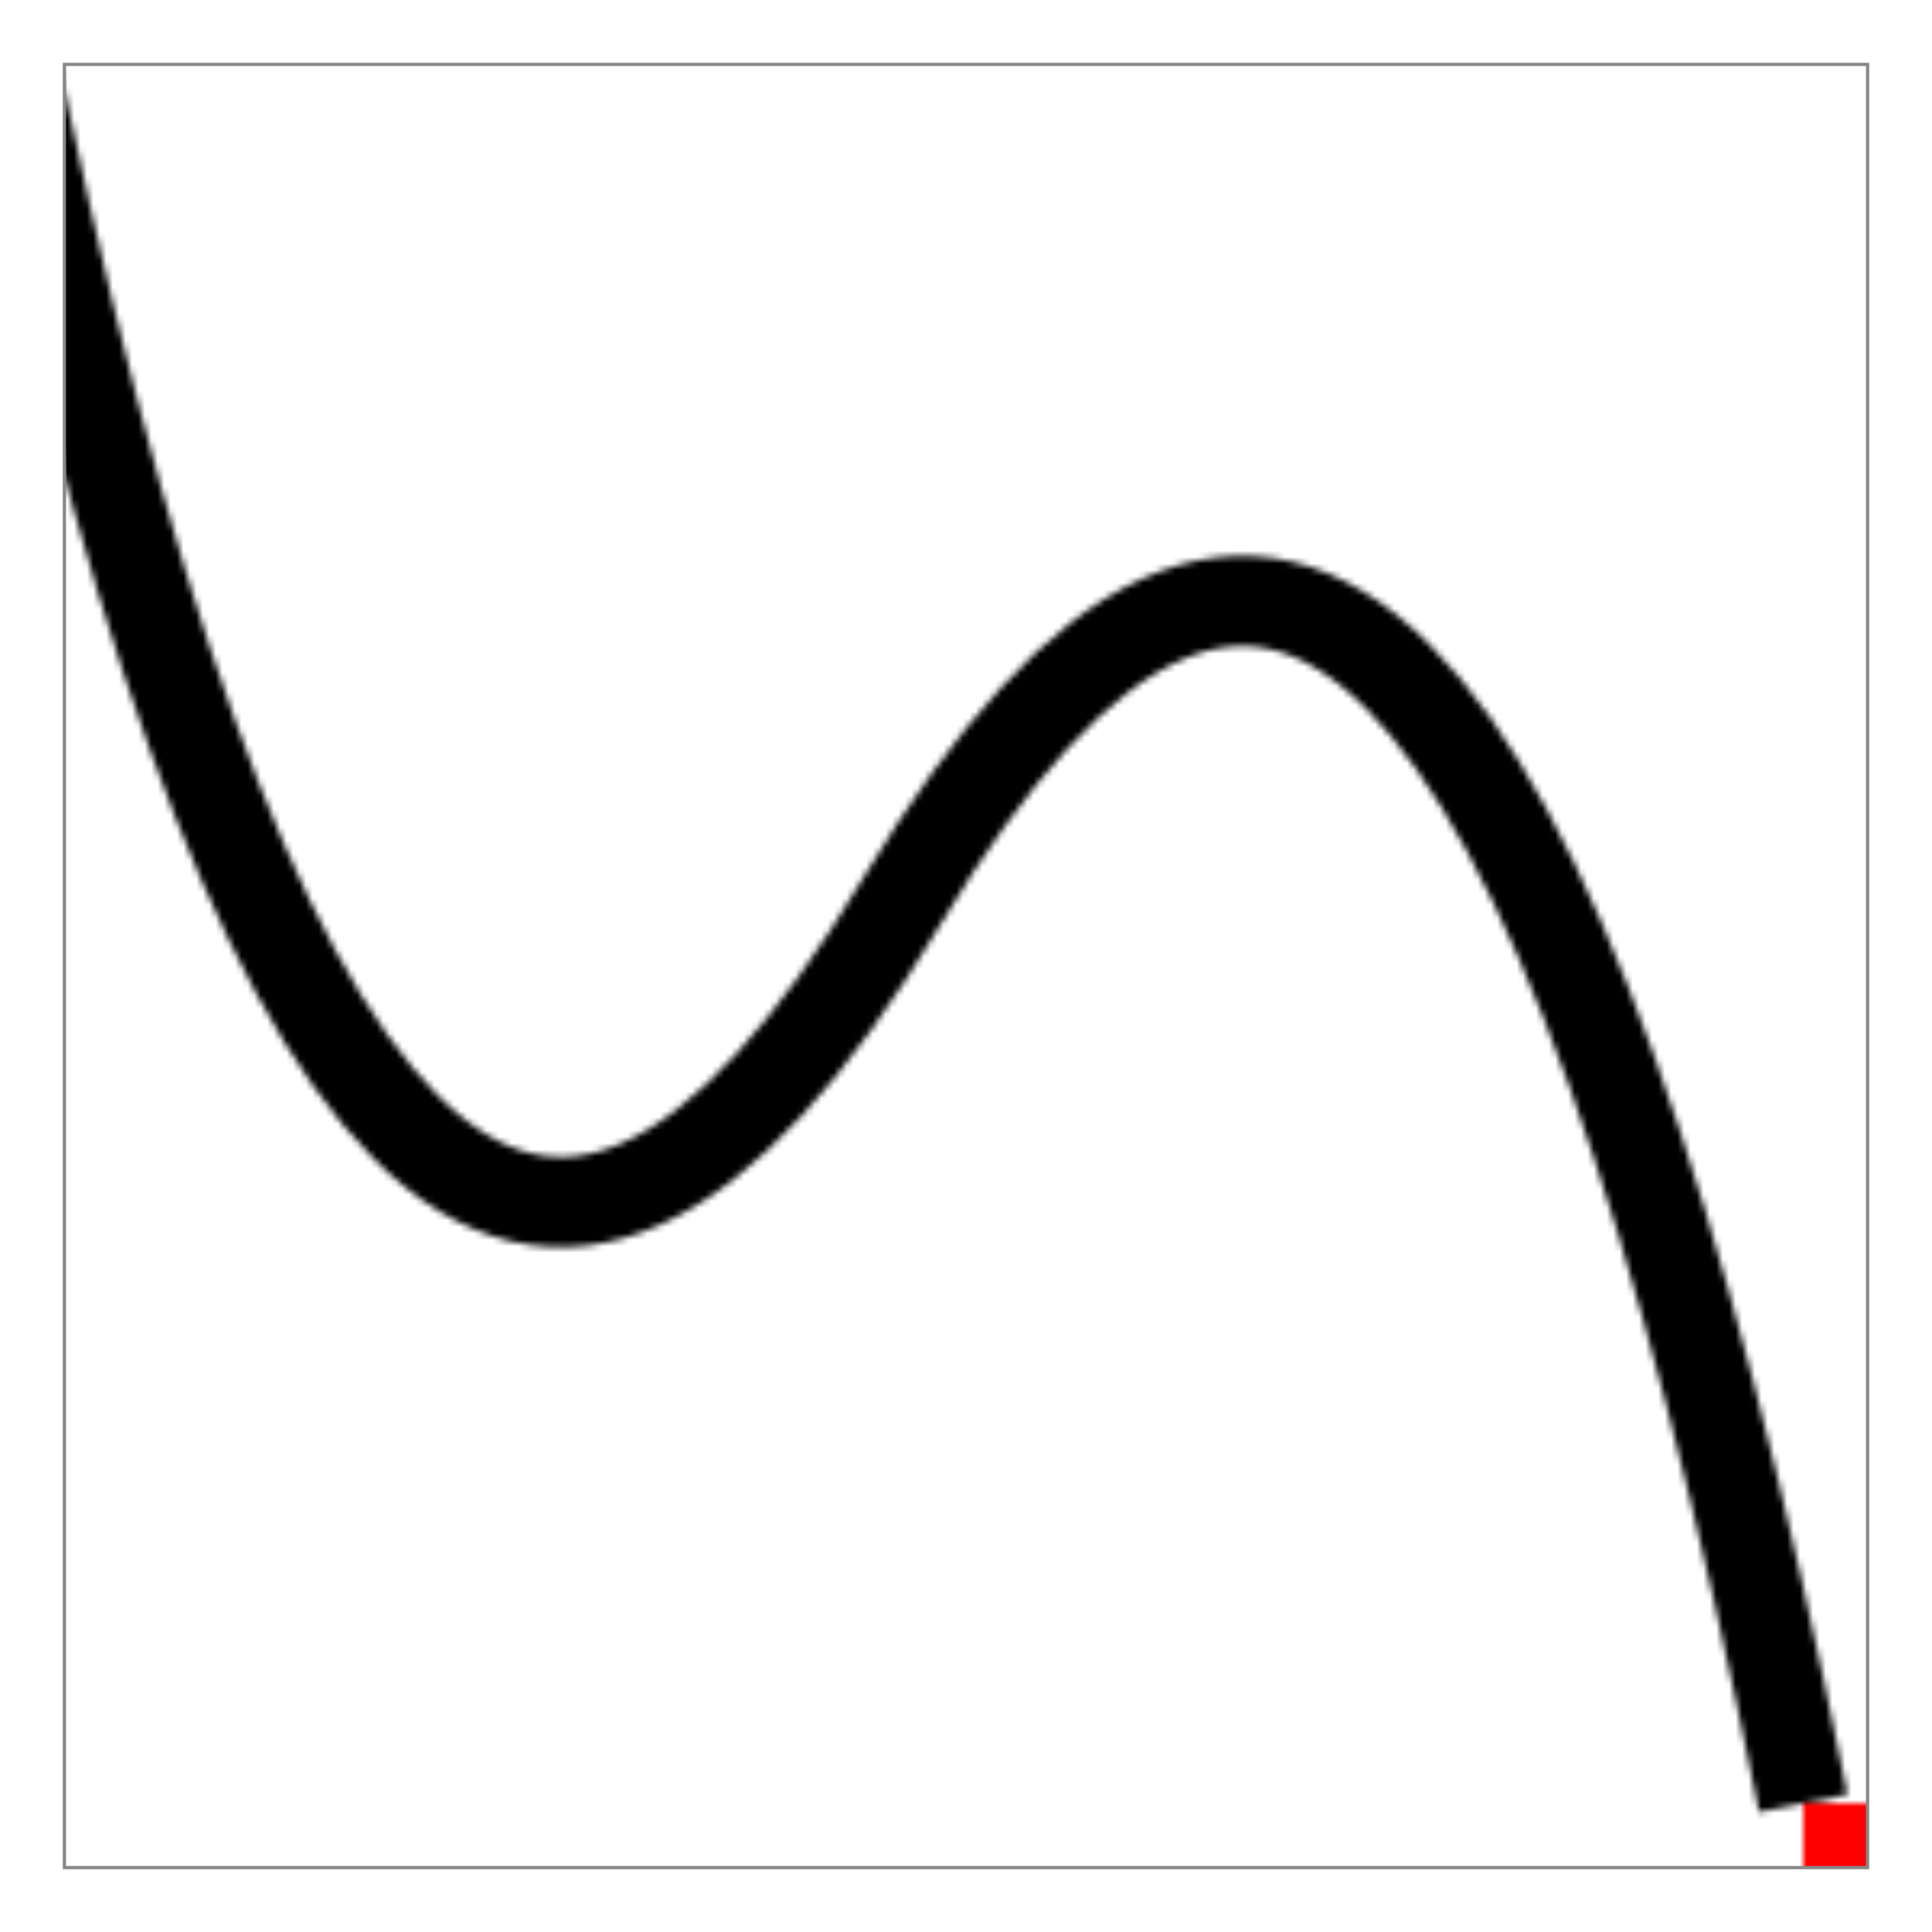 <svg xmlns="http://www.w3.org/2000/svg"
     xmlns:xlink="http://www.w3.org/1999/xlink" viewBox="0 0 300 300">
  <defs>
    <pattern id="tile" x="0" y="0" width="100" height="100"
	     patternUnits="objectBoundingBox" patternContentUnits="objectBoundingBox">
      <rect x="1" y="1" width="99" height="99" fill="red"/>
      <path d="M0,0 Q0.2 1 0.5 0.5 T 1 1" stroke="black" fill="none" stroke-width="0.05"/>
      <path d="M0,0 h20 v20 h-20z" stroke="black" fill="none" stroke-width="0.05"/>
    </pattern>
  </defs>
  <rect id="bkg" x="10" y="10" height="280" width="280"
	fill="url(#tile)" stroke="#888" stroke-width="0.5"/>
</svg>

